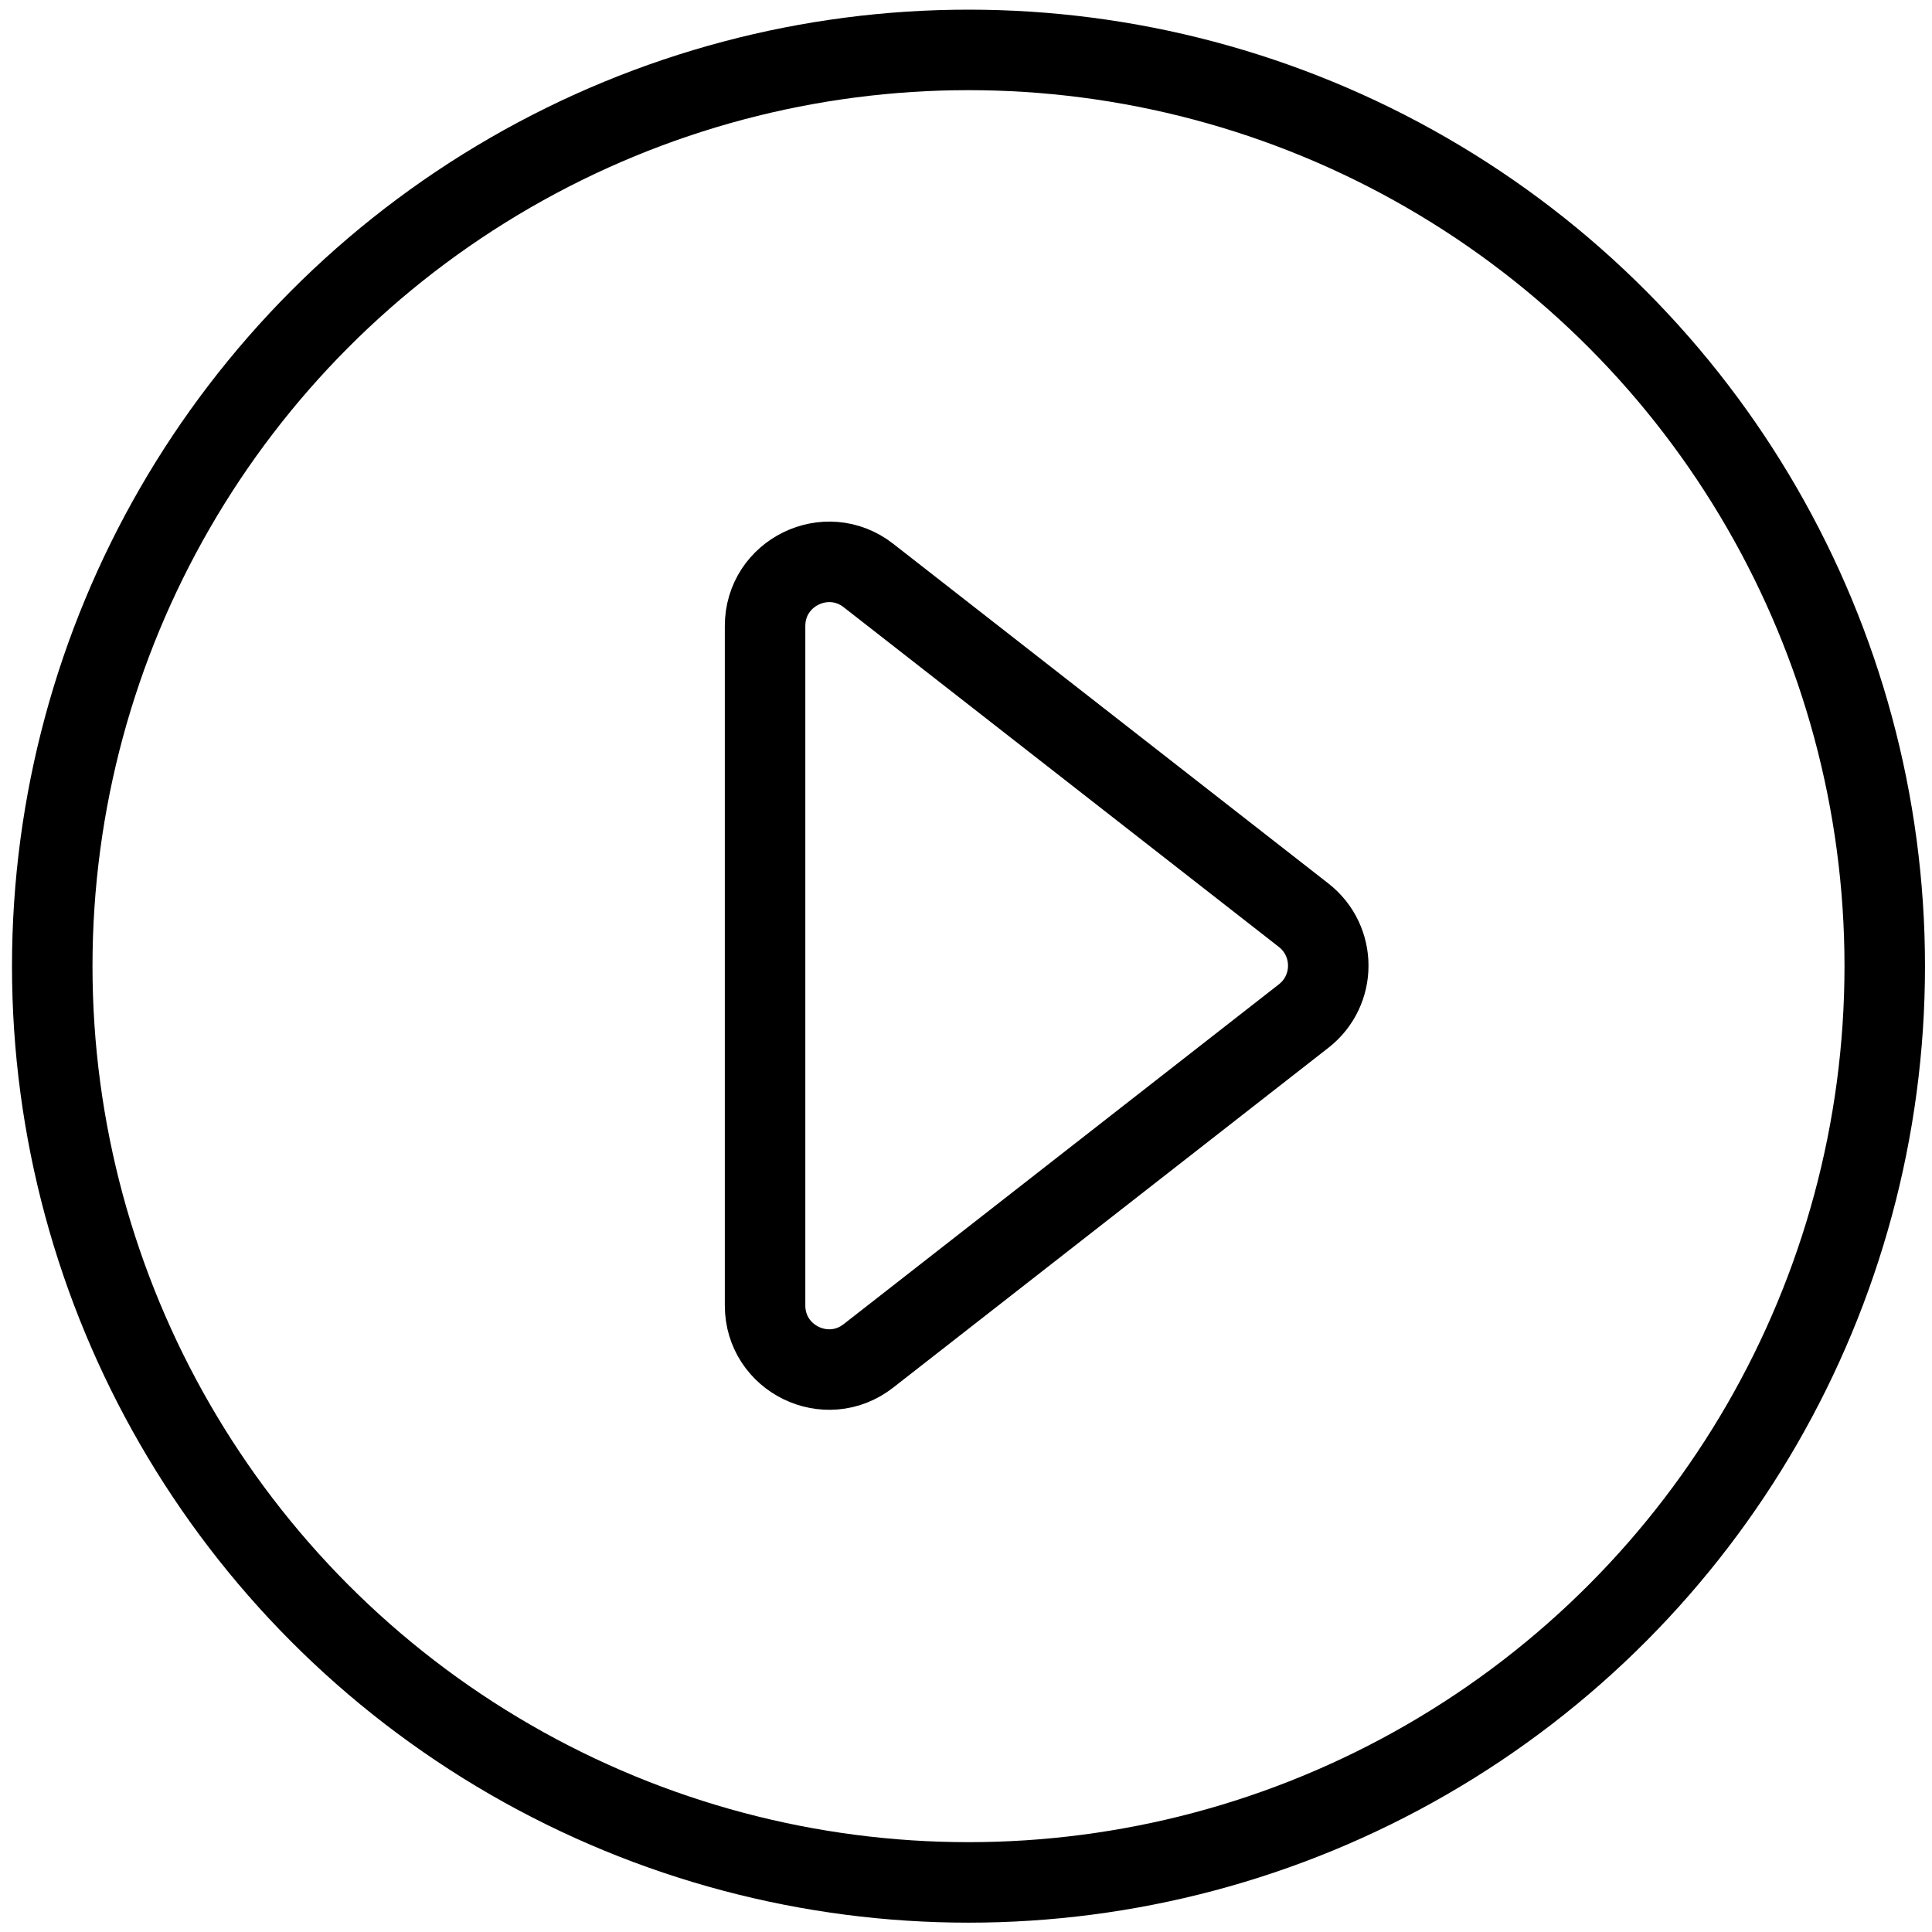 <?xml version="1.0" encoding="utf-8"?>
<!-- Generator: Adobe Illustrator 18.1.0, SVG Export Plug-In . SVG Version: 6.00 Build 0)  -->
<svg version="1.1" id="Layer_1" xmlns="http://www.w3.org/2000/svg" xmlns:xlink="http://www.w3.org/1999/xlink" x="0px" y="0px"
	 width="24px" height="24px" viewBox="0 0 24 24" enable-background="new 0 0 24 24" xml:space="preserve">
<g>
	
		<circle fill="none" stroke="#000000" stroke-linecap="round" stroke-linejoin="round" stroke-miterlimit="10" cx="12.031" cy="12.002" r="11.382"/>
	<path fill="none" stroke="#000000" stroke-linecap="round" stroke-linejoin="round" d="M16.194,11.369l-5.406-4.22
		c-0.522-0.407-1.284-0.035-1.284,0.627l0,8.441c0,0.662,0.762,1.034,1.284,0.626l5.406-4.221
		C16.602,12.304,16.602,11.688,16.194,11.369z"/>
</g>
<rect x="0" y="0.001" fill="none" width="24" height="24"/>
</svg>
